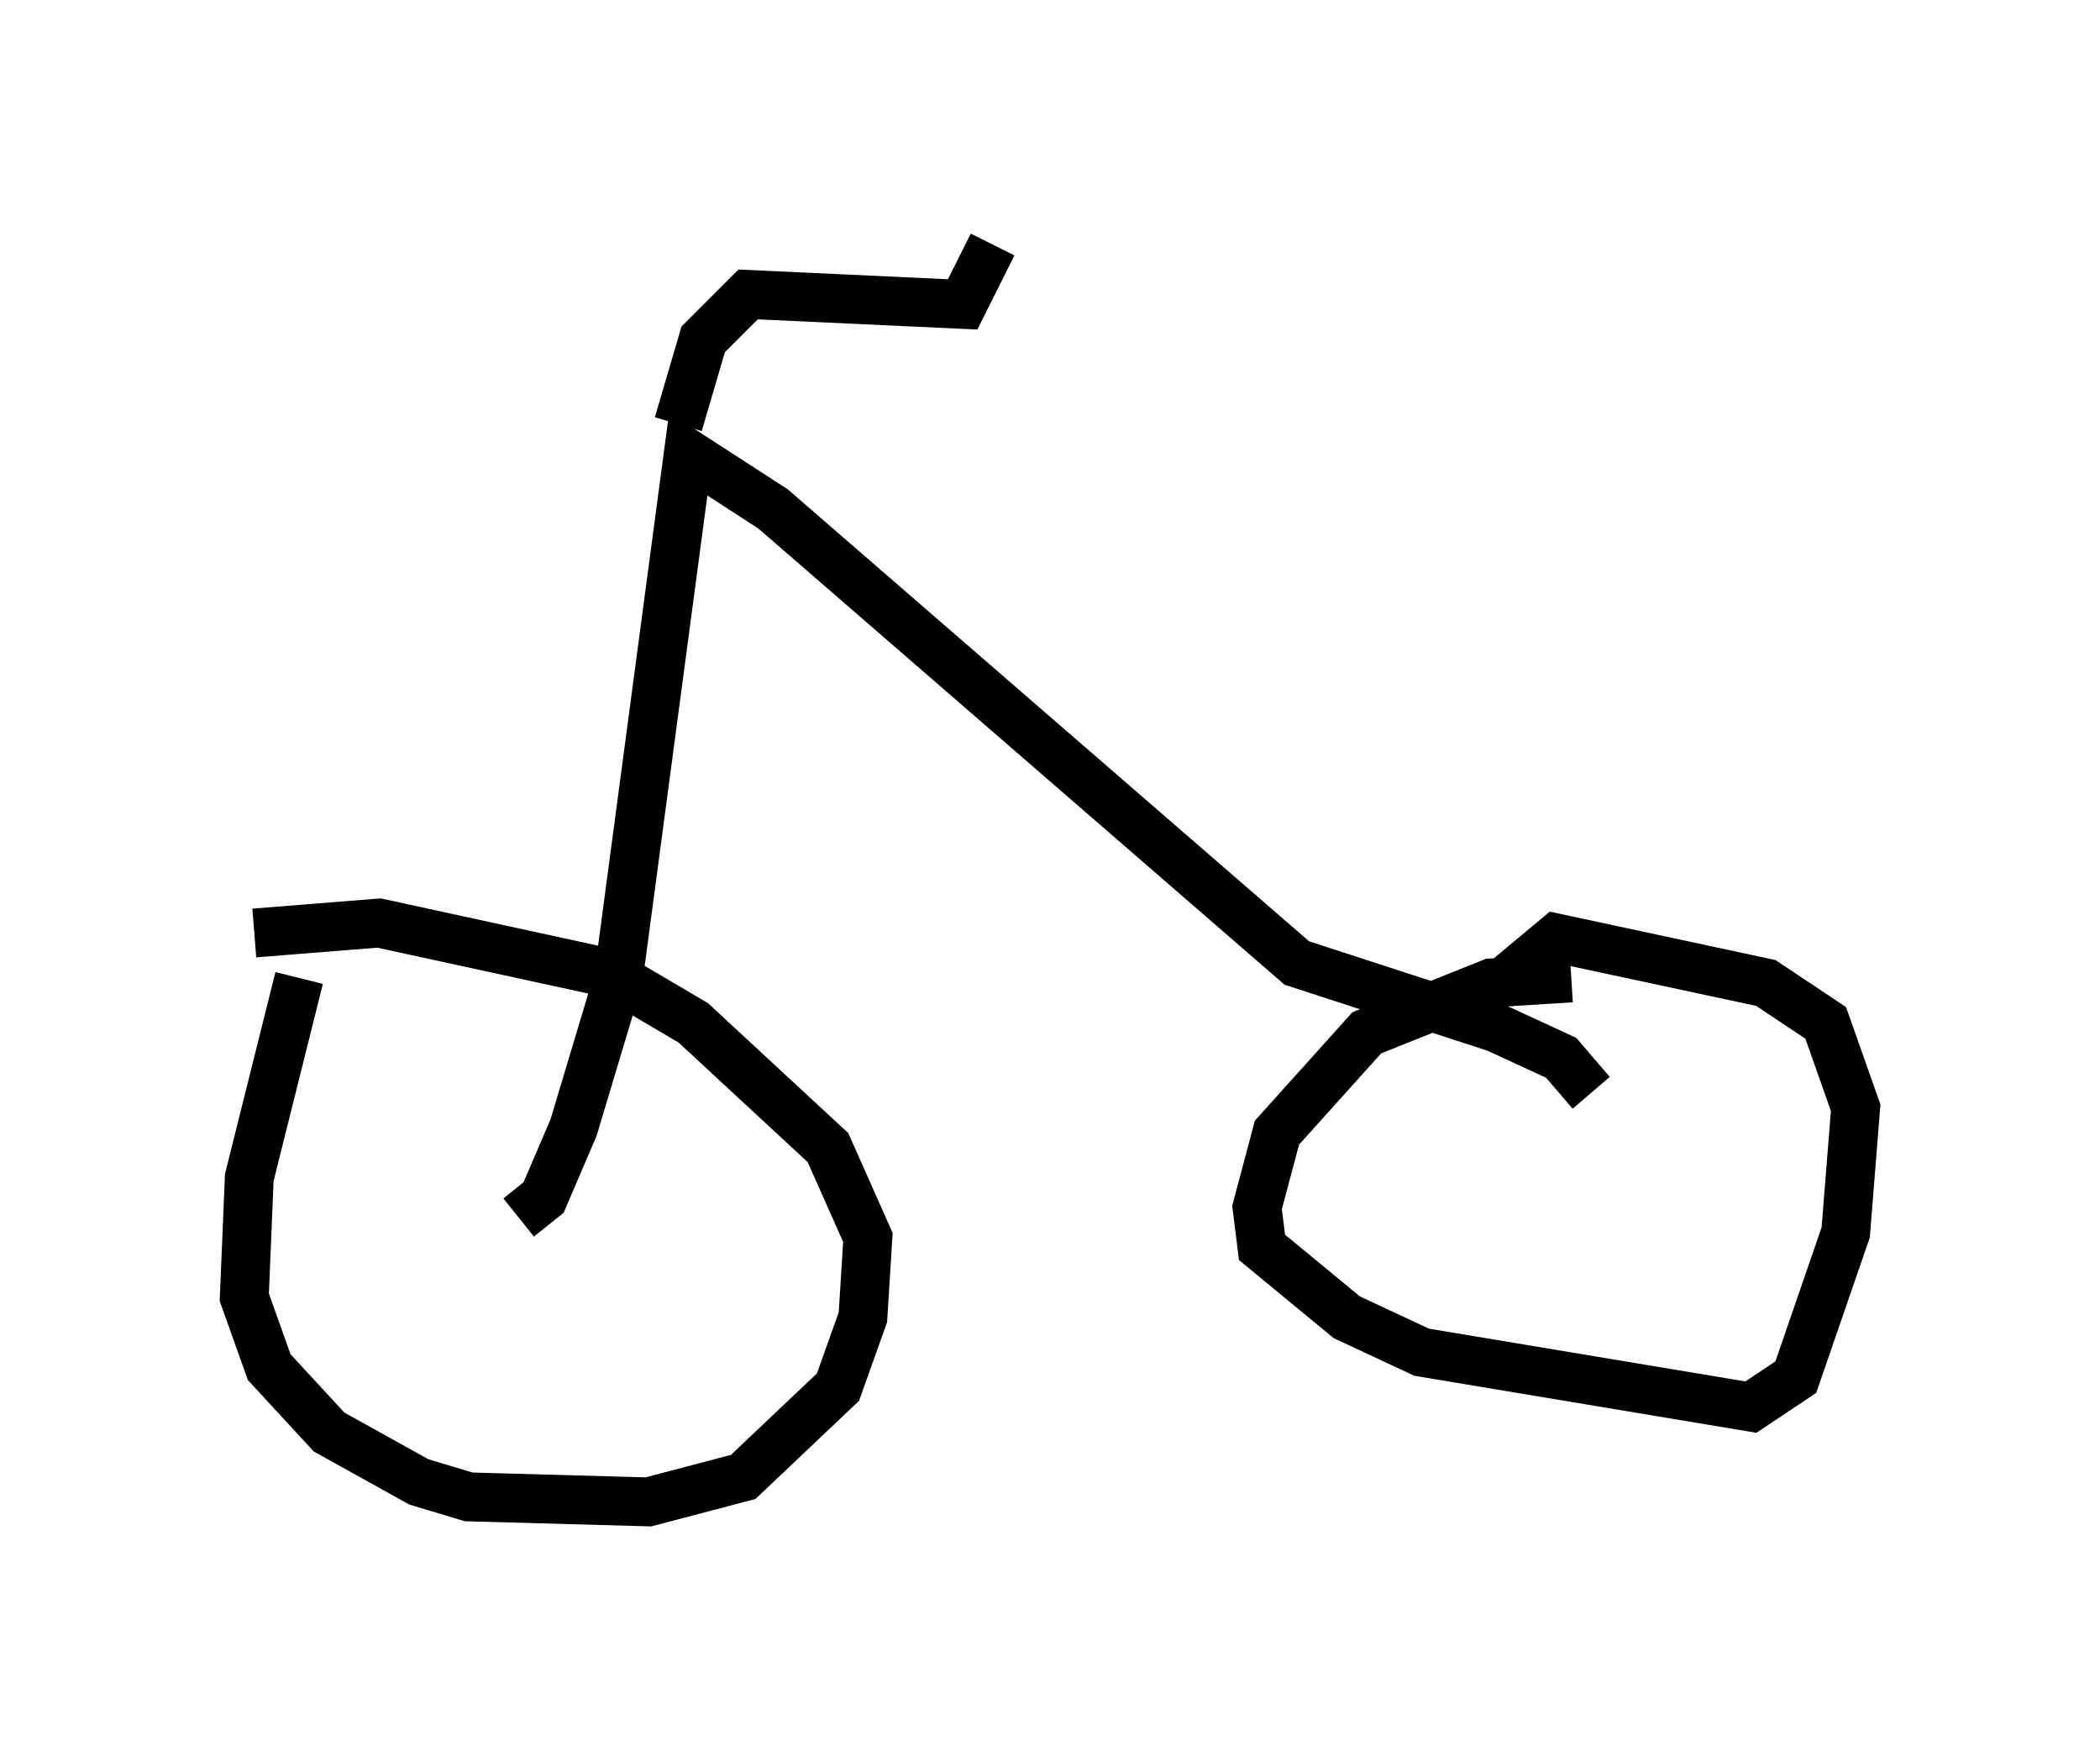 <?xml version="1.0" encoding="utf-8" ?>
<svg baseProfile="full" height="35.725" version="1.1" width="42.973" xmlns="http://www.w3.org/2000/svg" xmlns:ev="http://www.w3.org/2001/xml-events" xmlns:xlink="http://www.w3.org/1999/xlink"><defs /><rect fill="white" height="35.725" width="42.973" x="0" y="0" /><path d="M6.735, 18.986 m-0.613, 1.021 l-1.021, 4.083 -0.102, 2.45 l0.51, 1.429 1.225, 1.327 l1.838, 1.021 1.021, 0.306 l3.675, 0.102 1.94, -0.51 l1.94, -1.838 0.51, -1.429 l0.102, -1.633 -0.817, -1.838 l-2.756, -2.552 -1.735, -1.021 l-4.696, -1.021 -2.552, 0.204 m26.95, 0.919 l-1.633, 0.102 -2.552, 1.021 l-1.838, 2.042 -0.408, 1.531 l0.102, 0.817 1.735, 1.429 l1.531, 0.715 6.738, 1.123 l0.919, -0.613 1.021, -2.96 l0.204, -2.552 -0.613, -1.735 l-1.225, -0.817 -4.288, -0.919 l-1.225, 1.021 m-20.009, 4.696 l0.51, -0.408 0.613, -1.429 l0.919, -3.063 1.429, -10.719 l1.735, 1.123 10.719, 9.29 l4.083, 1.327 1.327, 0.613 l0.613, 0.715 m-18.681, -13.679 l0.51, -1.735 0.919, -0.919 l4.39, 0.204 0.613, -1.225 " fill="none" stroke="black" stroke-width="1" /></svg>